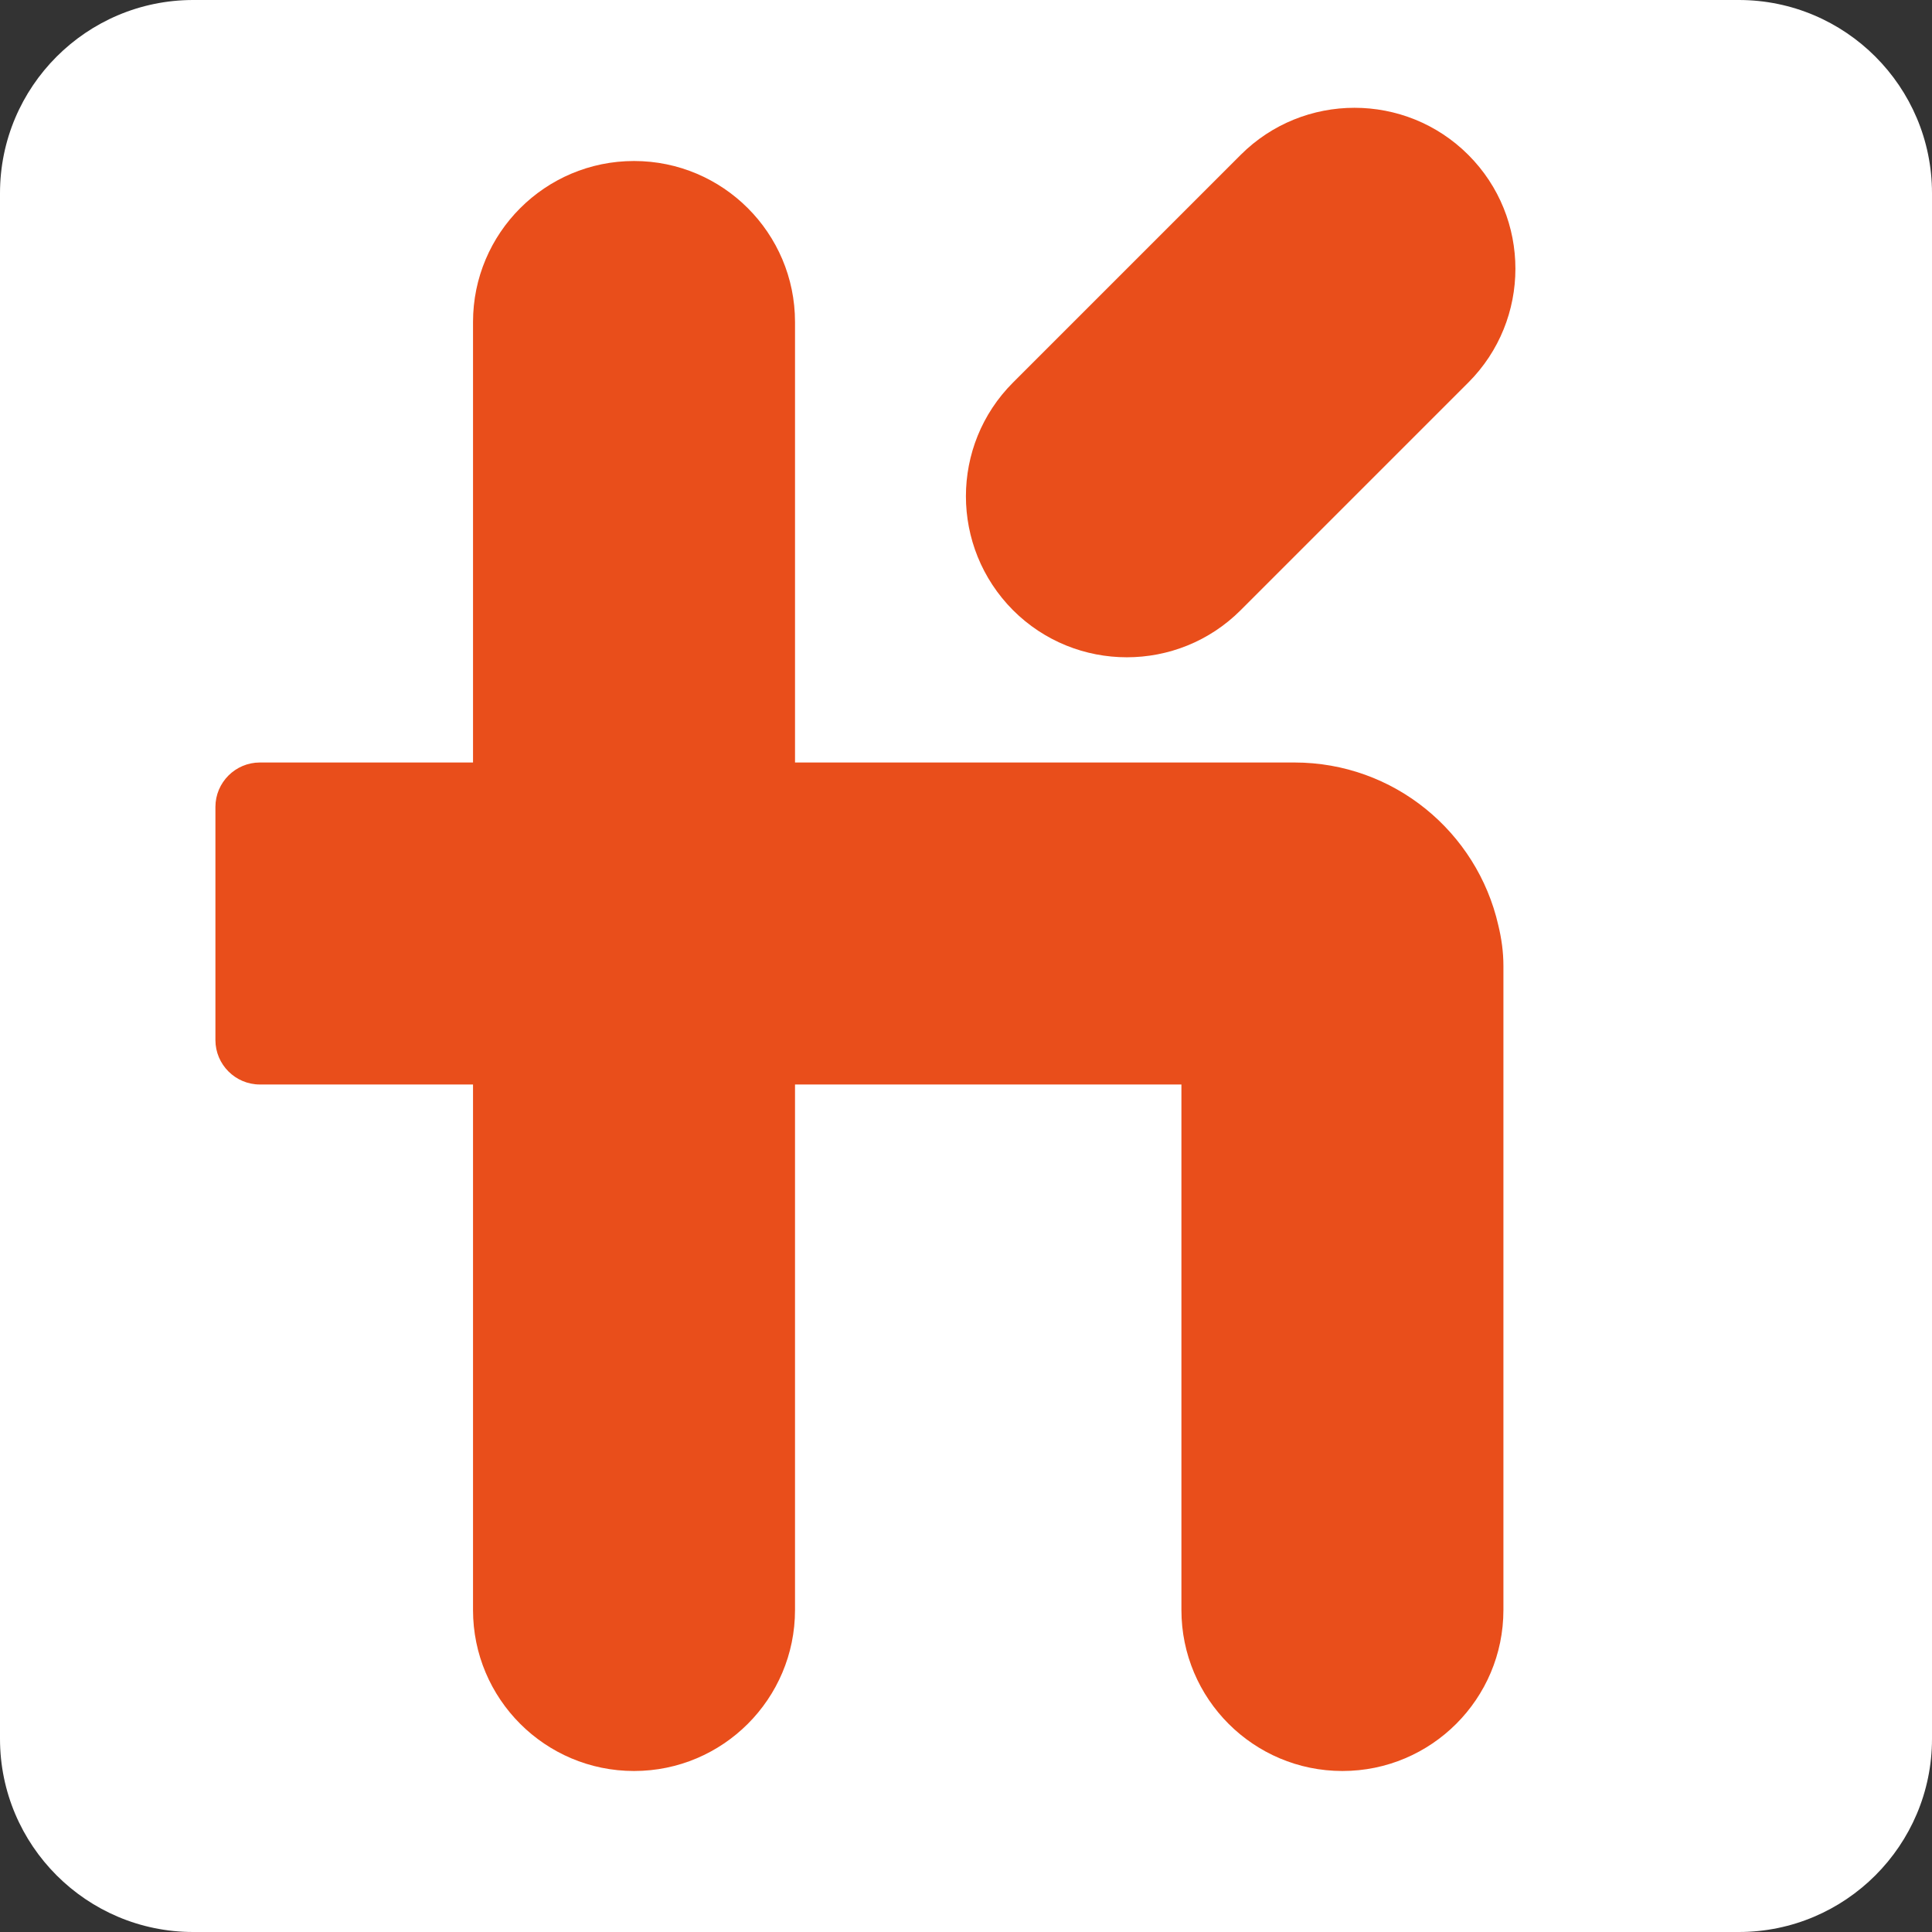 <?xml version="1.0" encoding="utf-8"?>
<!-- Generator: Adobe Illustrator 26.3.1, SVG Export Plug-In . SVG Version: 6.00 Build 0)  -->
<svg version="1.1" id="Layer_1" xmlns="http://www.w3.org/2000/svg" xmlns:xlink="http://www.w3.org/1999/xlink" x="0px" y="0px"
	 viewBox="0 0 600 600" style="enable-background:new 0 0 600 600;" xml:space="preserve">
<rect x="0" y="0" width="600" height="600" fill="#333333" stroke="none"/>
<style type="text/css">
	.st0{fill:#FFFFFF;}
	.st1{fill:#E94E1B;}
</style>
<g>
	<path class="st0" d="M540,600H60c-33.1,0-60-26.9-60-60V60C0,26.9,26.9,0,60,0h480c33.1,0,60,26.9,60,60v480
		C600,573.1,573.1,600,540,600z"/>
</g>
<g>
	<path class="st1" d="M314.6,189.5c19.5,19.5,51.2,19.5,70.7,0l70.7-70.7c19.5-19.5,19.5-51.2,0-70.7l0,0
		c-19.5-19.5-51.2-19.5-70.7,0l-70.7,70.7C295.1,138.3,295.1,169.9,314.6,189.5L314.6,189.5z"/>
	<path class="st1" d="M402,236.8H246.9V100c0-27.6-22.4-50-50-50h0c-27.6,0-50,22.4-50,50v136.8H80.7c-7.6,0-13.8,6.2-13.8,13.8V323
		c0,7.6,6.2,13.8,13.8,13.8h66.2V500c0,27.6,22.4,50,50,50h0c27.6,0,50-22.4,50-50V336.8h120V500c0,27.6,22.4,50,50,50h0
		c27.6,0,50-22.4,50-50V323v-21.3V300c0-4.4-0.6-8.6-1.6-12.7C458.7,258.4,432.9,236.8,402,236.8z"/>
</g>
</svg>
